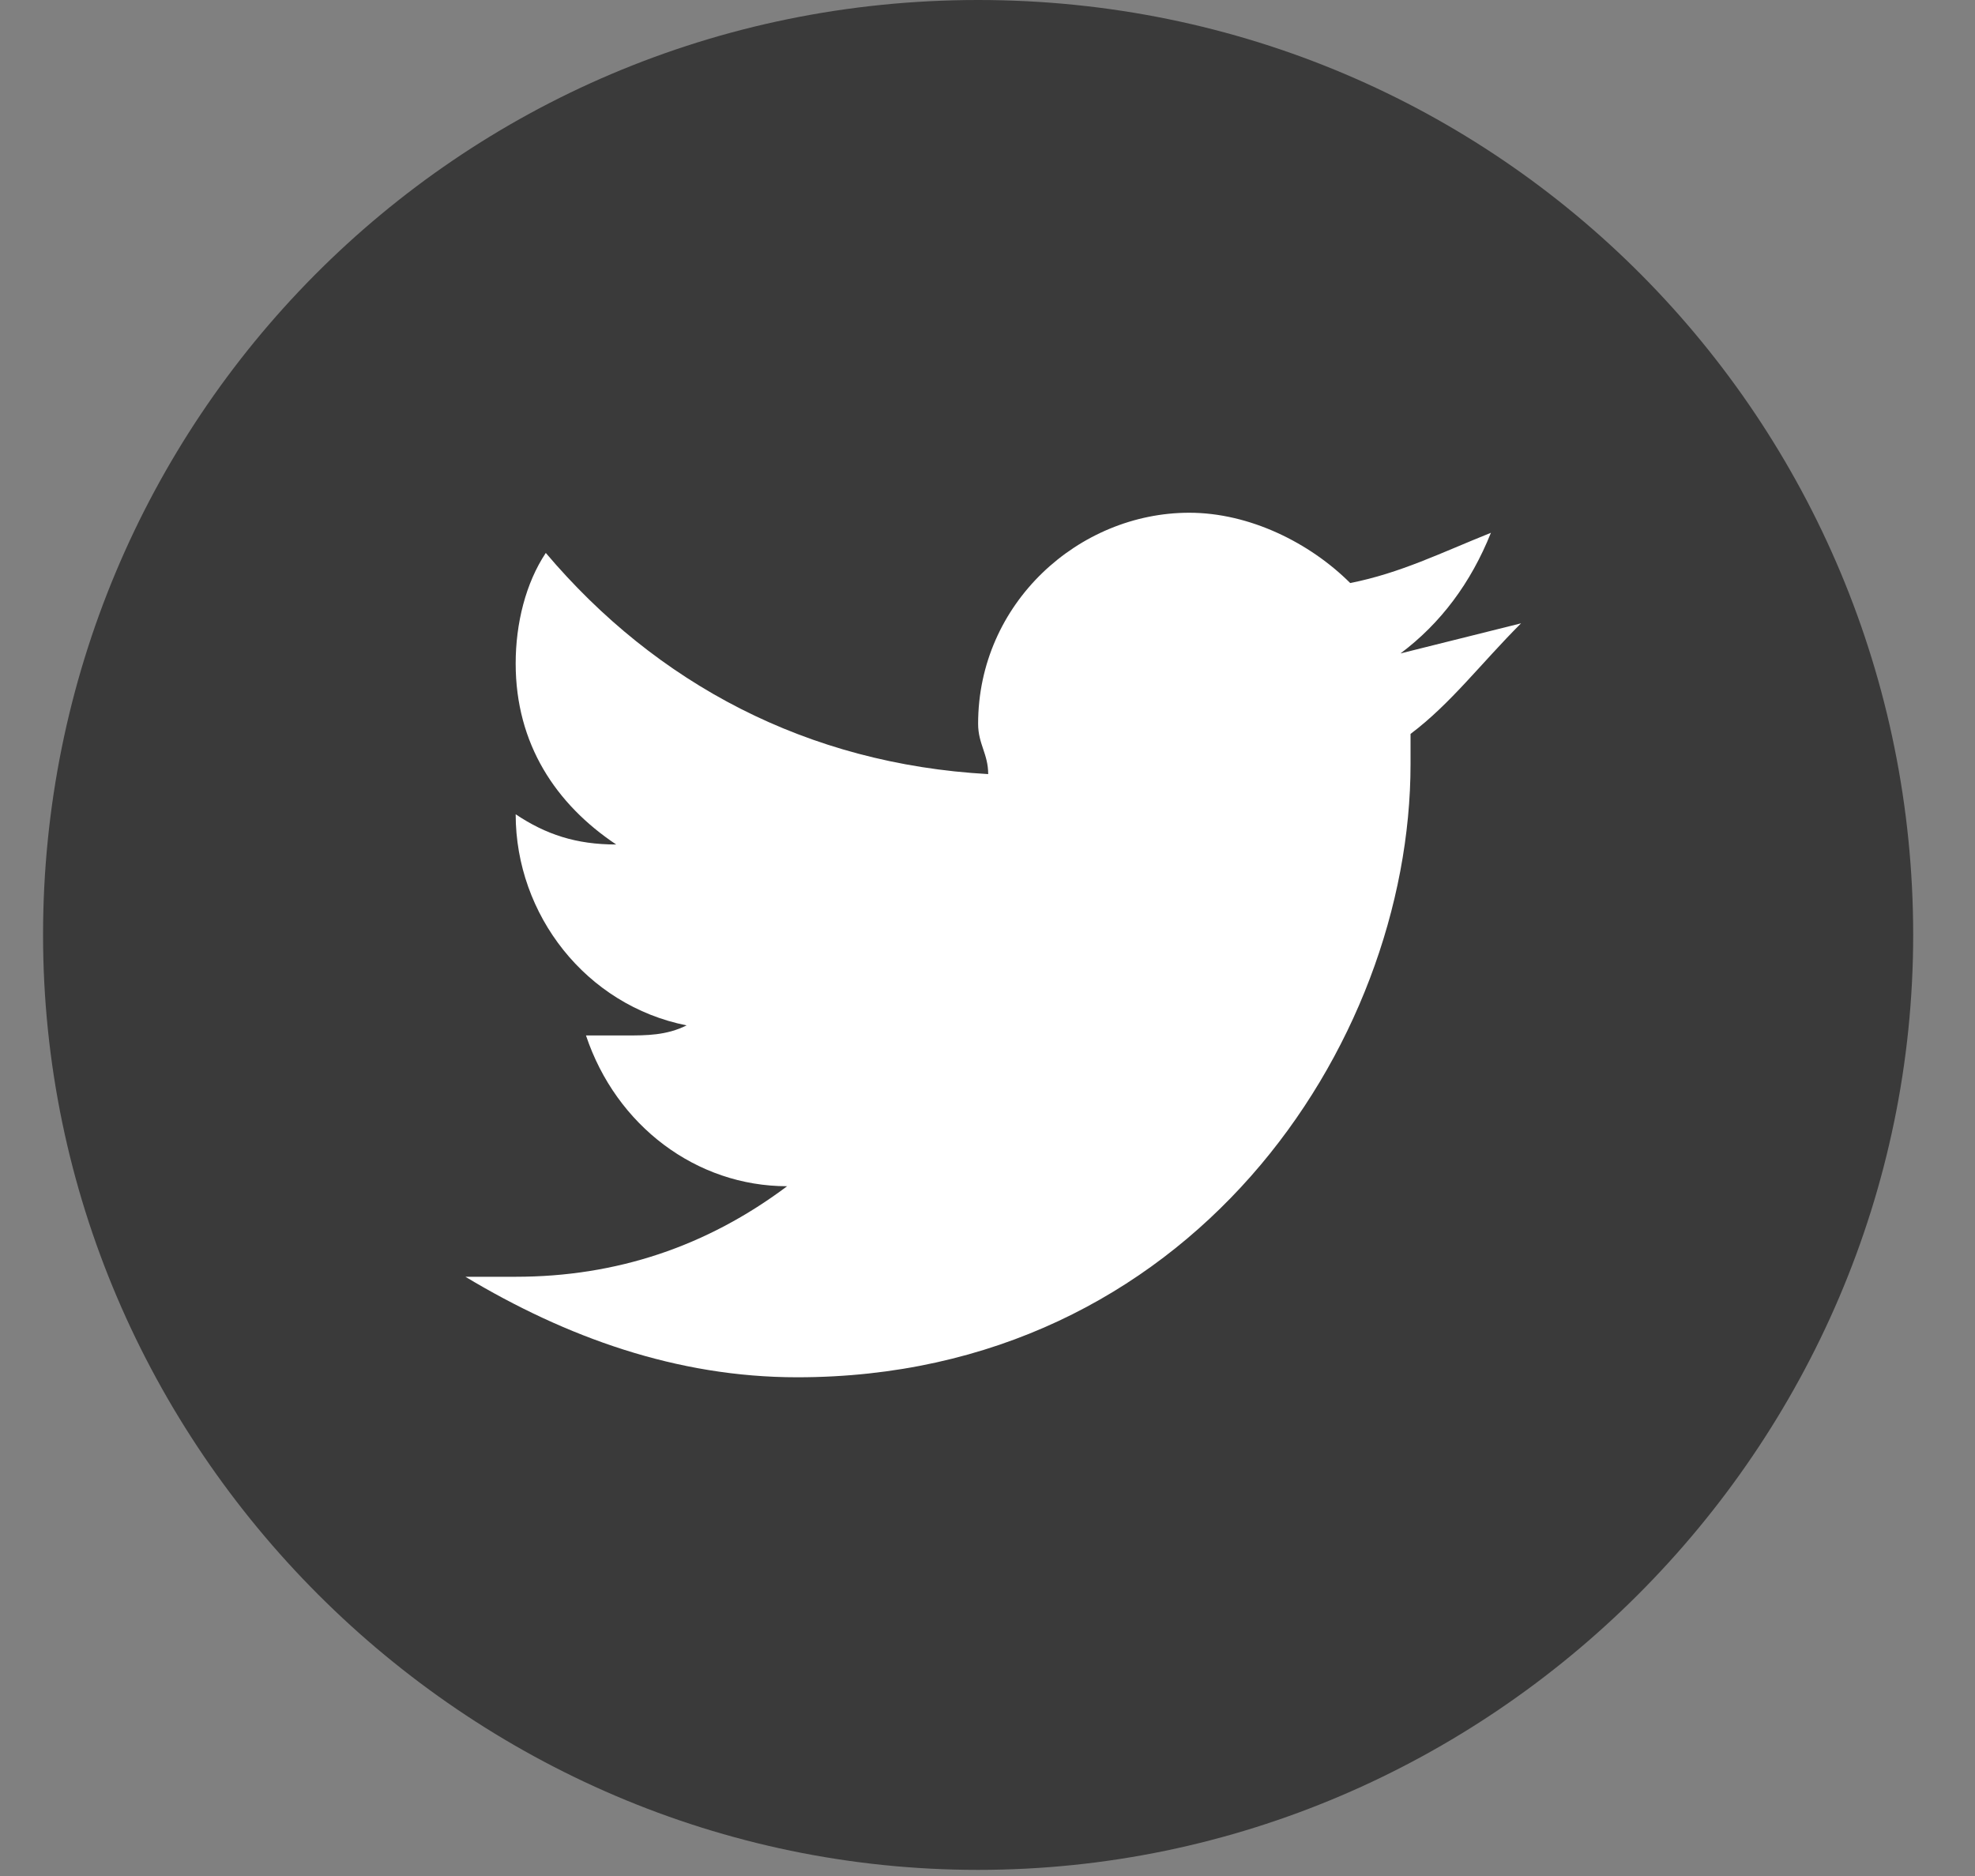 <svg width="20" height="19" viewBox="0 0 20 19" fill="none" xmlns="http://www.w3.org/2000/svg">
<rect x="0" y="0" width="20" height="19" fill="#808080" stroke="none"/>
<path d="M10.211 17.105C14.541 17.105 18.051 13.595 18.051 9.265C18.051 4.936 14.541 1.425 10.211 1.425C5.881 1.425 2.371 4.936 2.371 9.265C2.371 13.595 5.881 17.105 10.211 17.105Z" fill="white"/>
<path d="M9.905 0C4.611 0 0.436 4.276 0.436 9.469C0.436 14.662 4.713 18.938 9.905 18.938C15.098 18.938 19.374 14.662 19.374 9.469C19.374 4.276 15.2 0 9.905 0ZM14.284 7.433C14.284 7.535 14.284 7.636 14.284 7.738C14.284 10.589 12.043 13.949 8.073 13.949C6.851 13.949 5.731 13.542 4.713 12.931C4.916 12.931 5.018 12.931 5.222 12.931C6.24 12.931 7.156 12.625 7.971 12.014C7.054 12.014 6.24 11.404 5.934 10.487C6.036 10.487 6.24 10.487 6.342 10.487C6.545 10.487 6.749 10.487 6.953 10.385C5.934 10.182 5.222 9.265 5.222 8.247C5.527 8.451 5.833 8.553 6.24 8.553C5.629 8.145 5.222 7.535 5.222 6.72C5.222 6.313 5.324 5.905 5.527 5.6C6.647 6.924 8.174 7.738 10.007 7.84C10.007 7.636 9.905 7.535 9.905 7.331C9.905 6.109 10.924 5.193 12.043 5.193C12.655 5.193 13.265 5.498 13.673 5.905C14.182 5.804 14.589 5.6 15.098 5.396C14.894 5.905 14.589 6.313 14.182 6.618C14.589 6.516 14.996 6.415 15.403 6.313C14.996 6.72 14.691 7.127 14.284 7.433Z" fill="#3A3A3A"/>
</svg>
